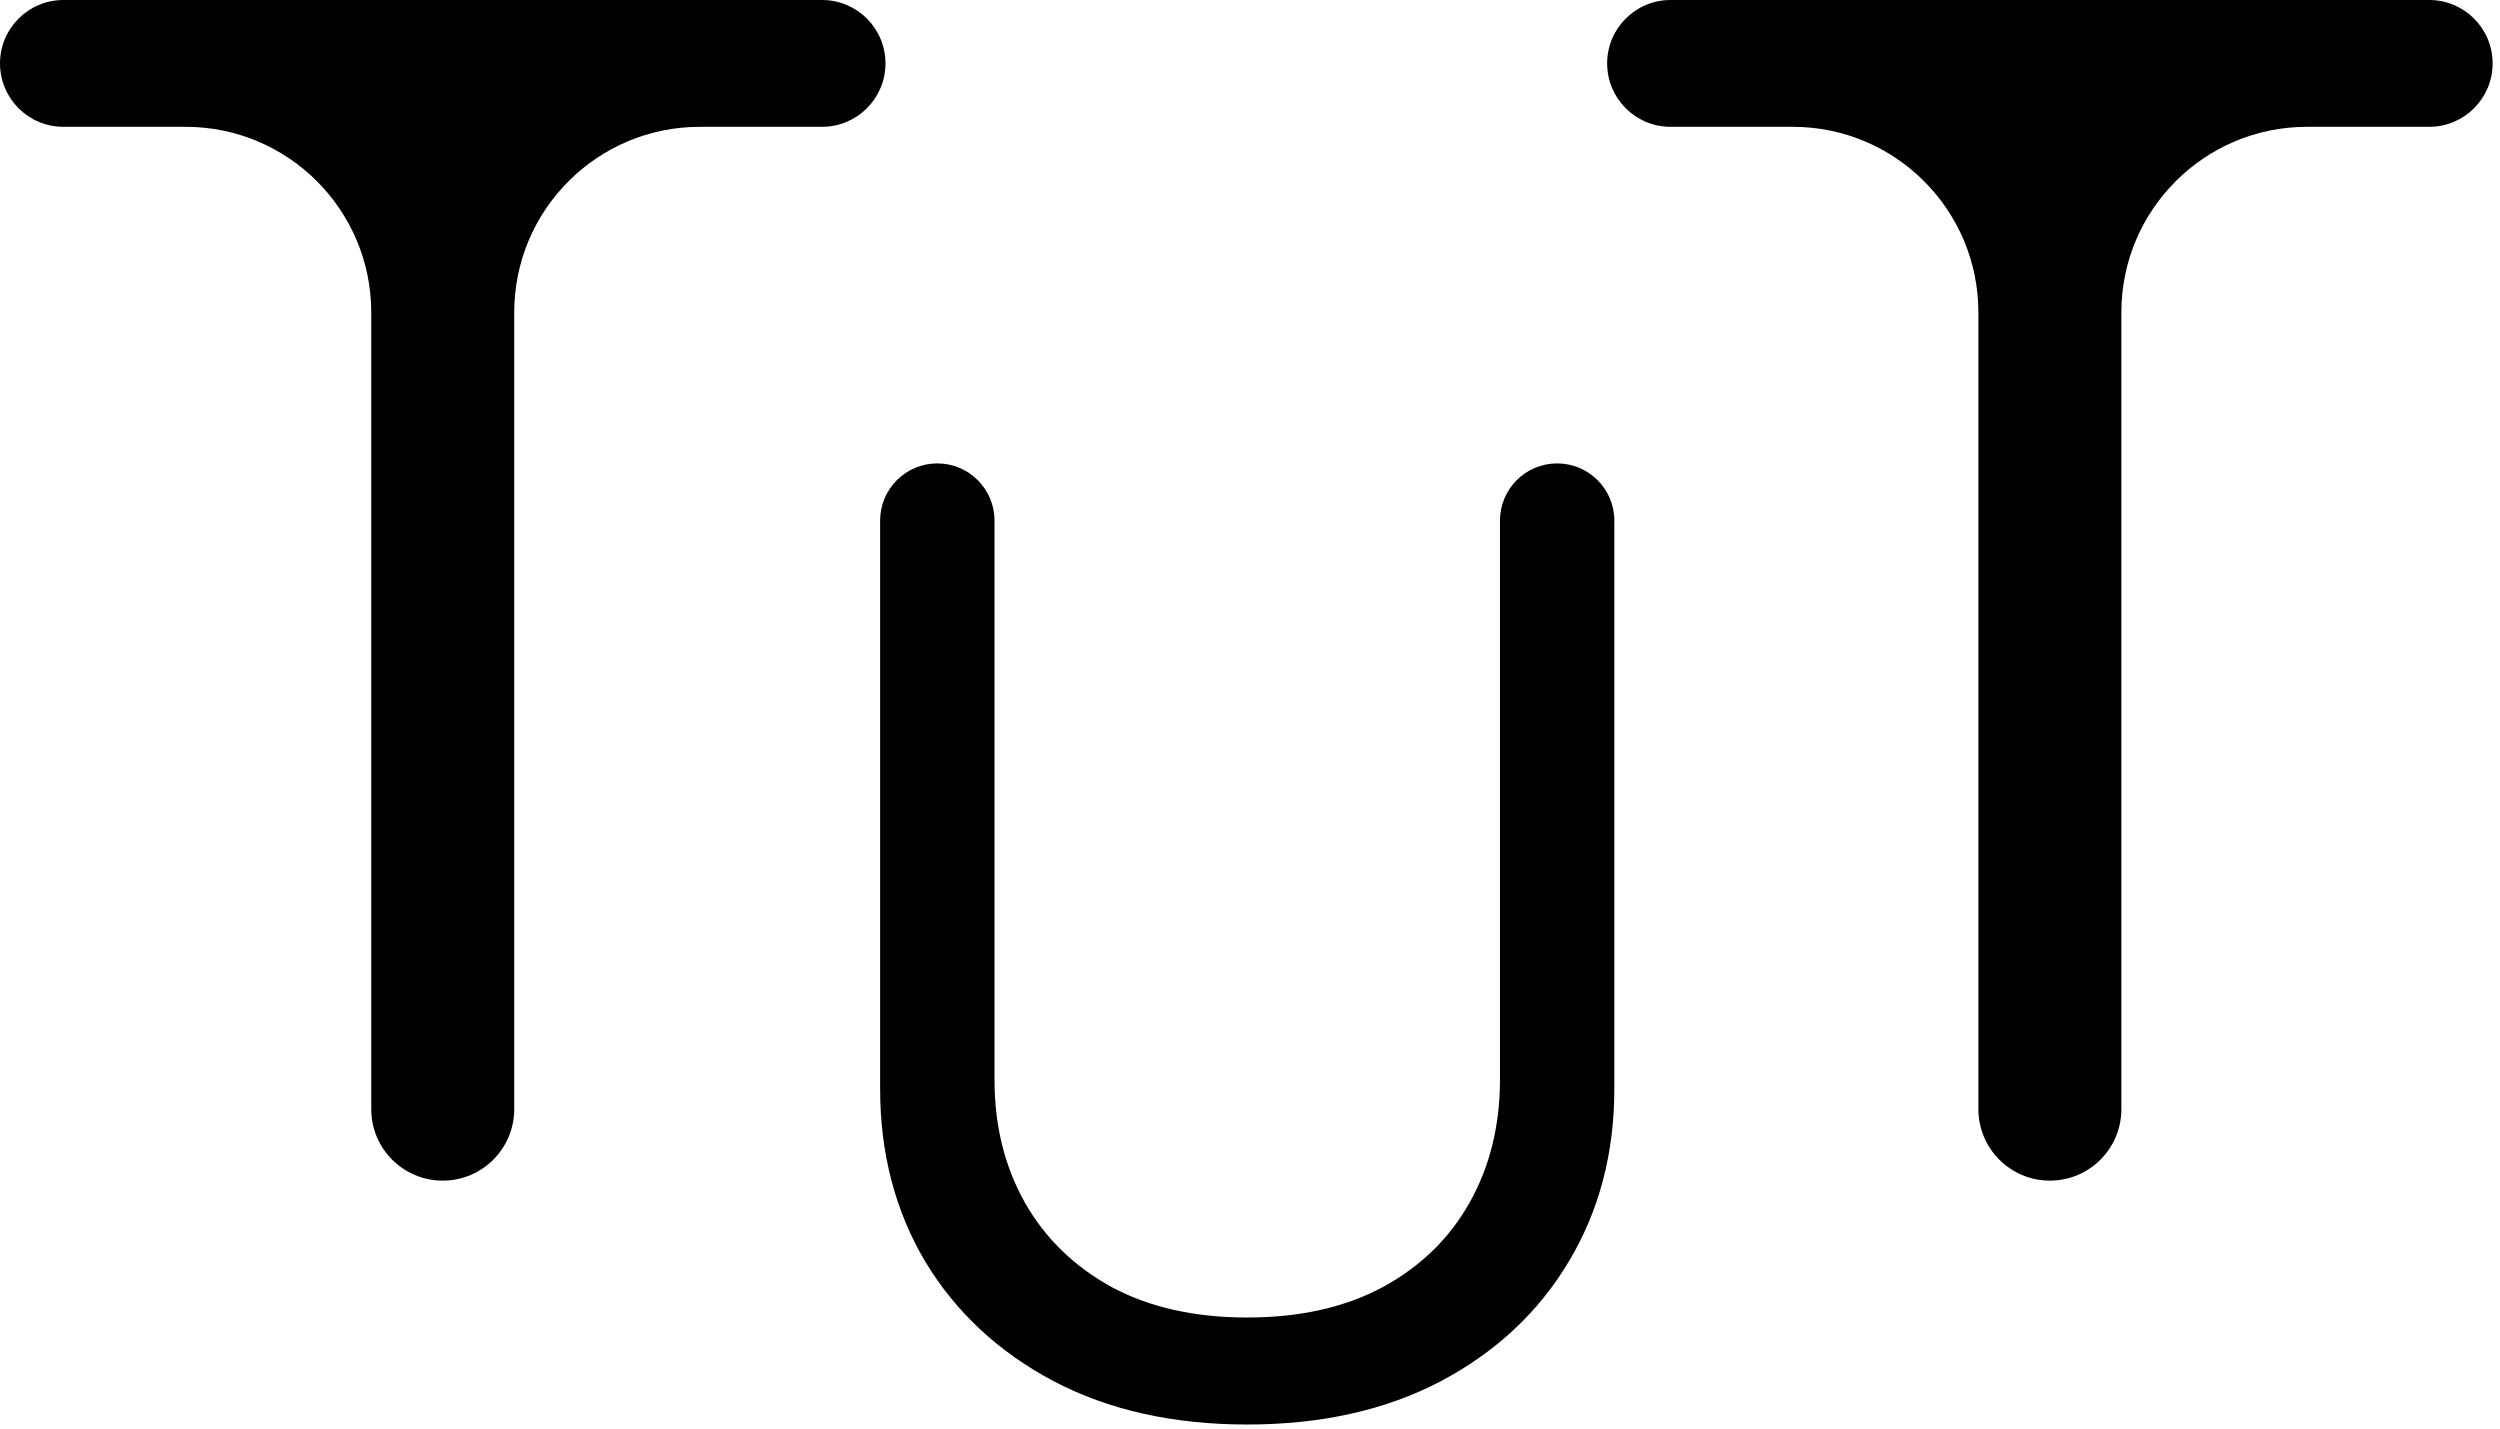 <svg width="154" height="88" viewBox="0 0 154 88" fill="none" xmlns="http://www.w3.org/2000/svg">
<path d="M3.906 7.812C1.749 7.812 0 6.064 0 3.906C0 1.749 1.749 0 3.906 0H50.639C52.797 0 54.545 1.749 54.545 3.906C54.545 6.064 52.797 7.812 50.639 7.812H43.111C36.796 7.812 31.676 12.932 31.676 19.247V68.324C31.676 70.756 29.705 72.727 27.273 72.727C24.841 72.727 22.869 70.756 22.869 68.324V19.247C22.869 12.932 17.75 7.812 11.435 7.812H3.906Z" fill="black"/>
<path d="M102.906 7.812C100.749 7.812 99 6.064 99 3.906C99 1.749 100.749 0 102.906 0H149.639C151.797 0 153.545 1.749 153.545 3.906C153.545 6.064 151.797 7.812 149.639 7.812H142.111C135.796 7.812 130.676 12.932 130.676 19.247V68.324C130.676 70.756 128.705 72.727 126.273 72.727C123.841 72.727 121.869 70.756 121.869 68.324V19.247C121.869 12.932 116.75 7.812 110.435 7.812H102.906Z" fill="black"/>
<path d="M92.398 32.068C92.398 30.123 93.975 28.546 95.921 28.546C97.866 28.546 99.443 30.123 99.443 32.068V67.068C99.443 71.046 98.506 74.597 96.631 77.722C94.775 80.828 92.151 83.28 88.761 85.079C85.371 86.86 81.394 87.75 76.829 87.75C72.265 87.75 68.288 86.86 64.898 85.079C61.508 83.28 58.875 80.828 57 77.722C55.144 74.597 54.216 71.046 54.216 67.068V32.068C54.216 30.123 55.793 28.546 57.739 28.546C59.684 28.546 61.261 30.123 61.261 32.068V66.5C61.261 69.341 61.886 71.869 63.136 74.085C64.386 76.282 66.167 78.015 68.477 79.284C70.807 80.534 73.591 81.159 76.829 81.159C80.068 81.159 82.852 80.534 85.182 79.284C87.511 78.015 89.292 76.282 90.523 74.085C91.773 71.869 92.398 69.341 92.398 66.5V32.068Z" fill="black"/>
</svg>
